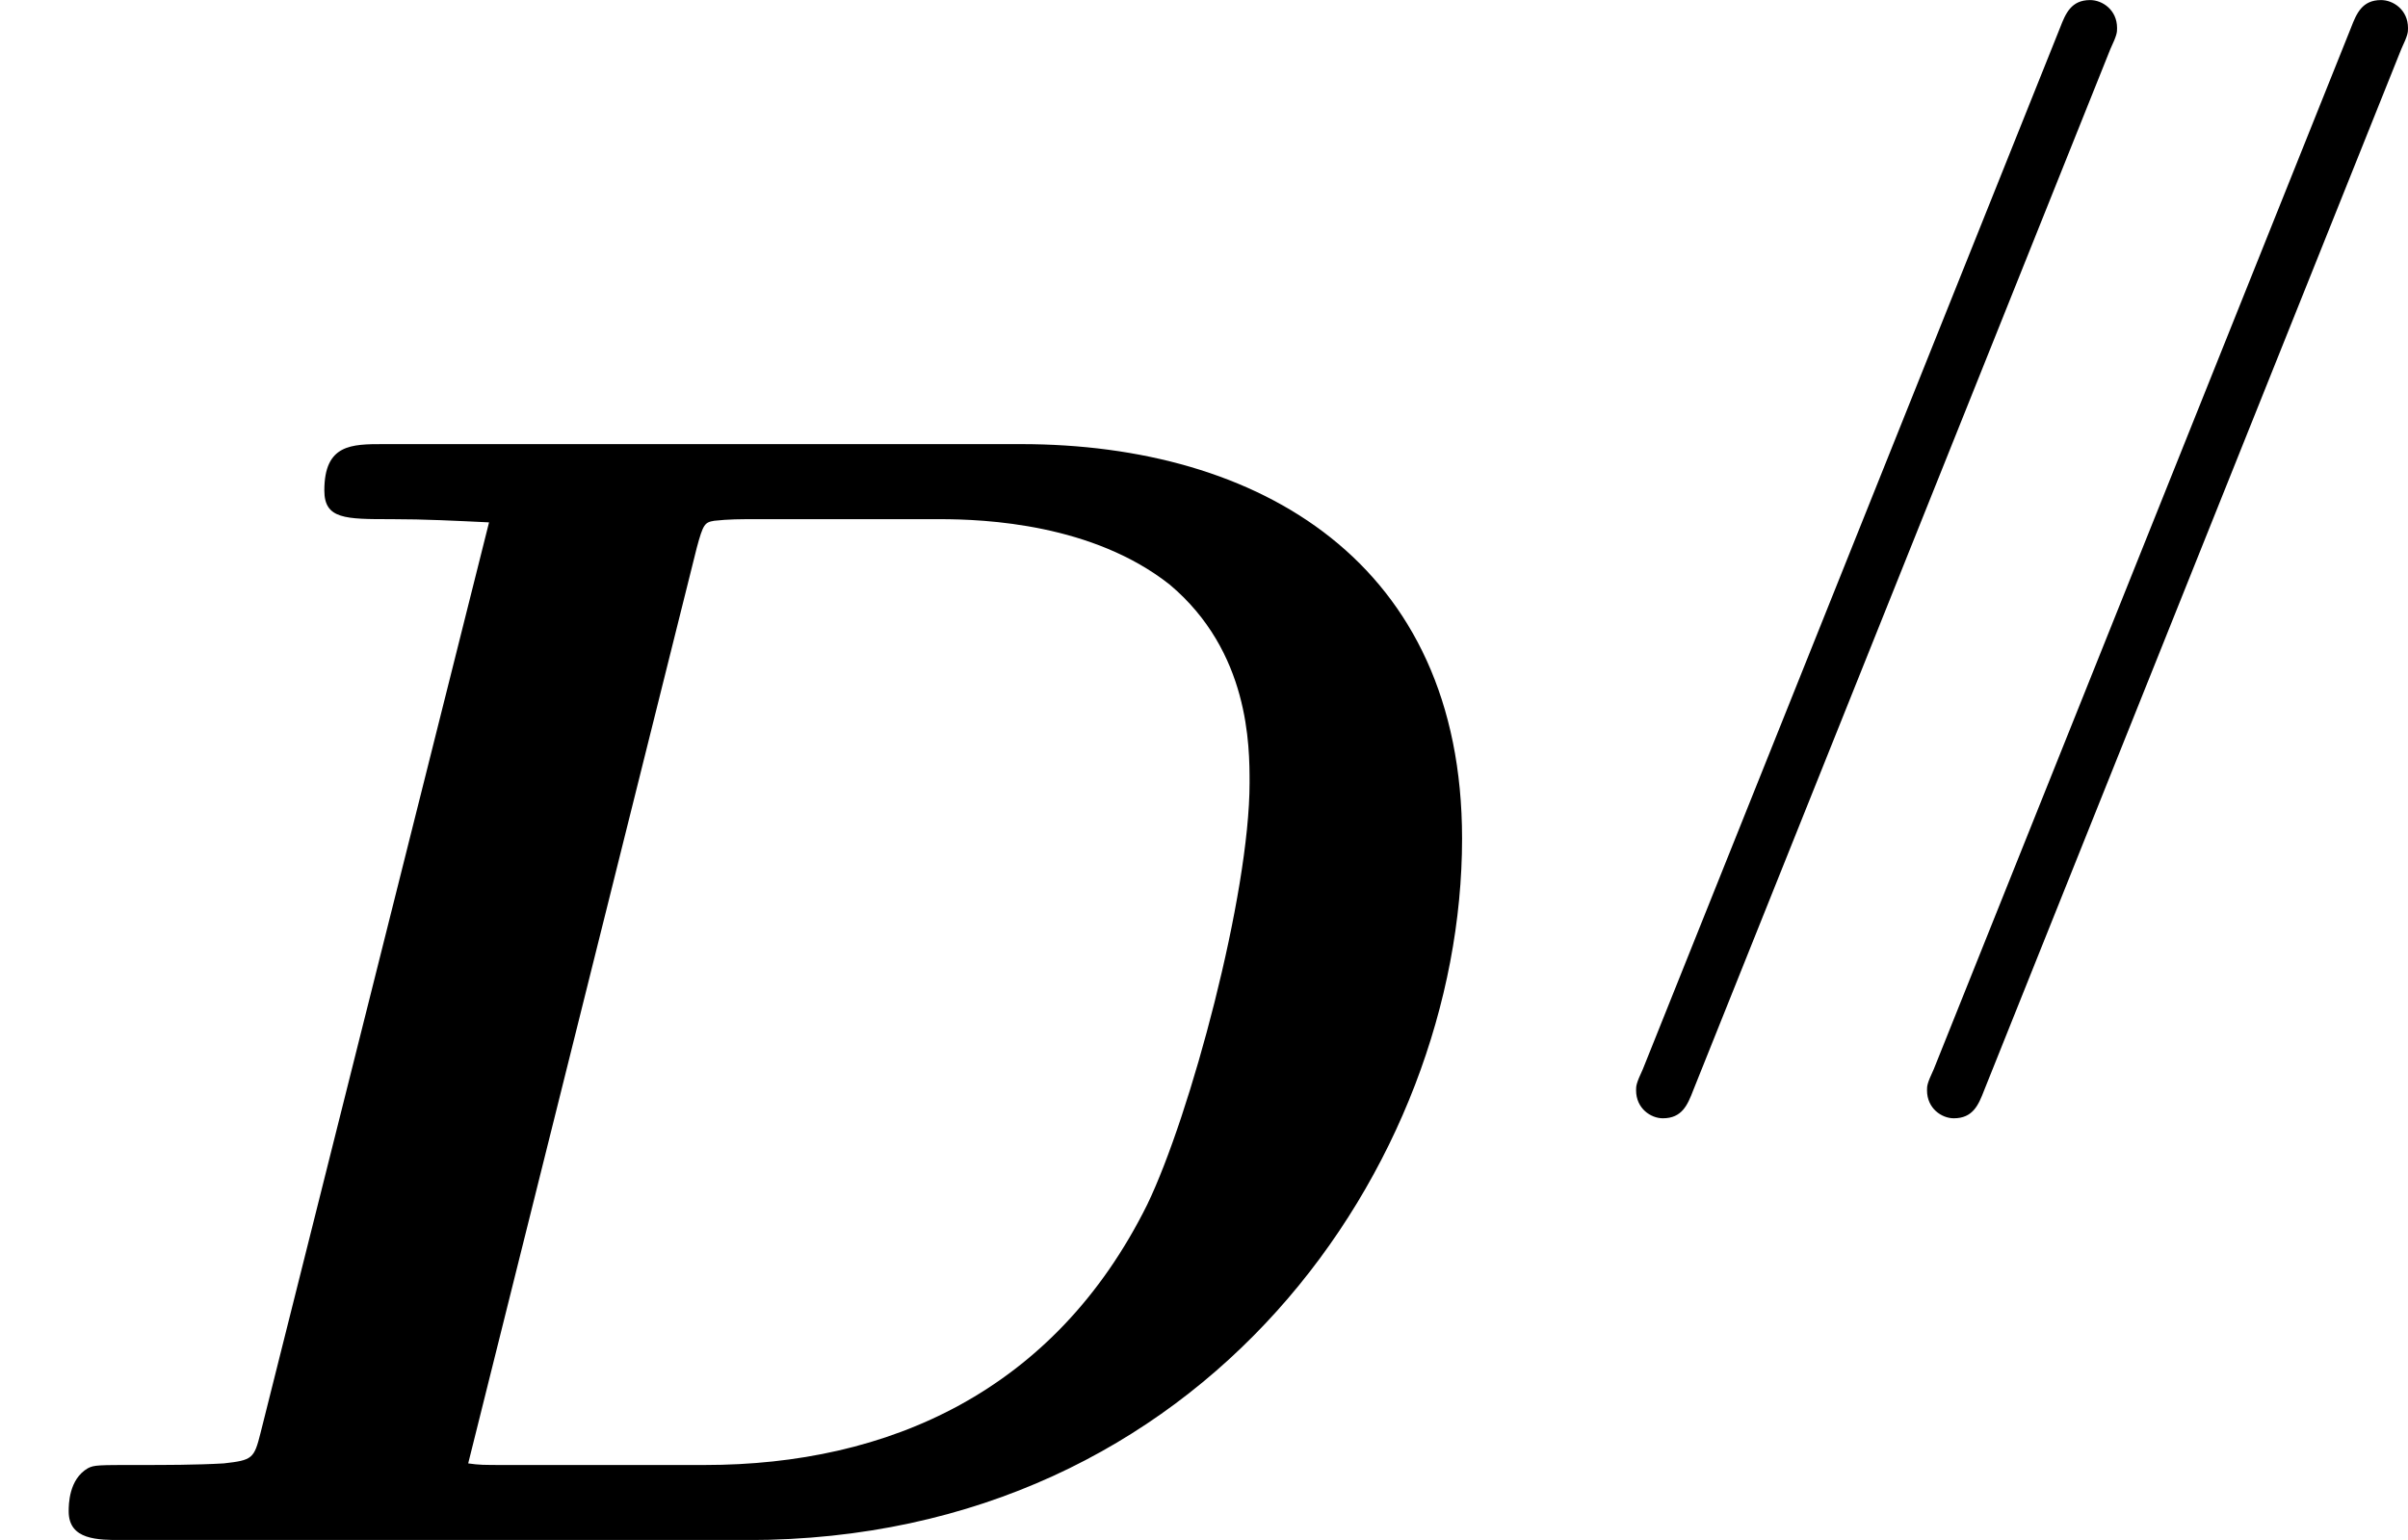 <?xml version='1.0' encoding='UTF-8'?>
<!-- This file was generated by dvisvgm 2.6.3 -->
<svg version='1.1' xmlns='http://www.w3.org/2000/svg' xmlns:xlink='http://www.w3.org/1999/xlink' width='21.02pt' height='13.444pt' viewBox='4.649 181.242 21.02 13.444'>
<defs>
<path id='g9-61' d='M3.494 -4.924C3.536 -5.014 3.536 -5.028 3.536 -5.056C3.536 -5.168 3.445 -5.23 3.368 -5.23C3.25 -5.23 3.215 -5.147 3.18 -5.056L0.579 1.437C0.537 1.527 0.537 1.541 0.537 1.569C0.537 1.681 0.628 1.743 0.704 1.743C0.823 1.743 0.858 1.66 0.893 1.569L3.494 -4.924Z'/>
<path id='g2-68' d='M1.624 -0.667C1.584 -0.508 1.574 -0.498 1.395 -0.478C1.225 -0.468 1.026 -0.468 0.867 -0.468C0.608 -0.468 0.588 -0.468 0.548 -0.448C0.428 -0.379 0.428 -0.219 0.428 -0.179C0.428 0 0.608 0 0.767 0H4.663C7.522 0 9.116 -2.351 9.116 -4.374C9.116 -6.097 7.851 -6.834 6.366 -6.834H2.391C2.192 -6.834 2.022 -6.834 2.022 -6.545C2.022 -6.366 2.152 -6.366 2.441 -6.366C2.65 -6.366 2.839 -6.356 3.049 -6.346L1.624 -0.667ZM4.344 -6.187C4.384 -6.336 4.394 -6.346 4.453 -6.356C4.543 -6.366 4.613 -6.366 4.722 -6.366H5.858C6.147 -6.366 6.814 -6.336 7.293 -5.958C7.791 -5.539 7.791 -4.951 7.791 -4.722C7.791 -4.025 7.422 -2.65 7.153 -2.092C6.575 -0.927 5.539 -0.468 4.394 -0.468H3.158C3.009 -0.468 2.989 -0.468 2.919 -0.478L4.344 -6.187Z'/>
</defs>
<g id='page1' transform='matrix(1.4 0 0 1.4 0 0)'>
<use x='3.321' y='139.062' xlink:href='#g2-68'/>
<use x='12.985' y='134.689' xlink:href='#g9-61'/>
<use x='14.799' y='134.689' xlink:href='#g9-61'/>
</g>
</svg>